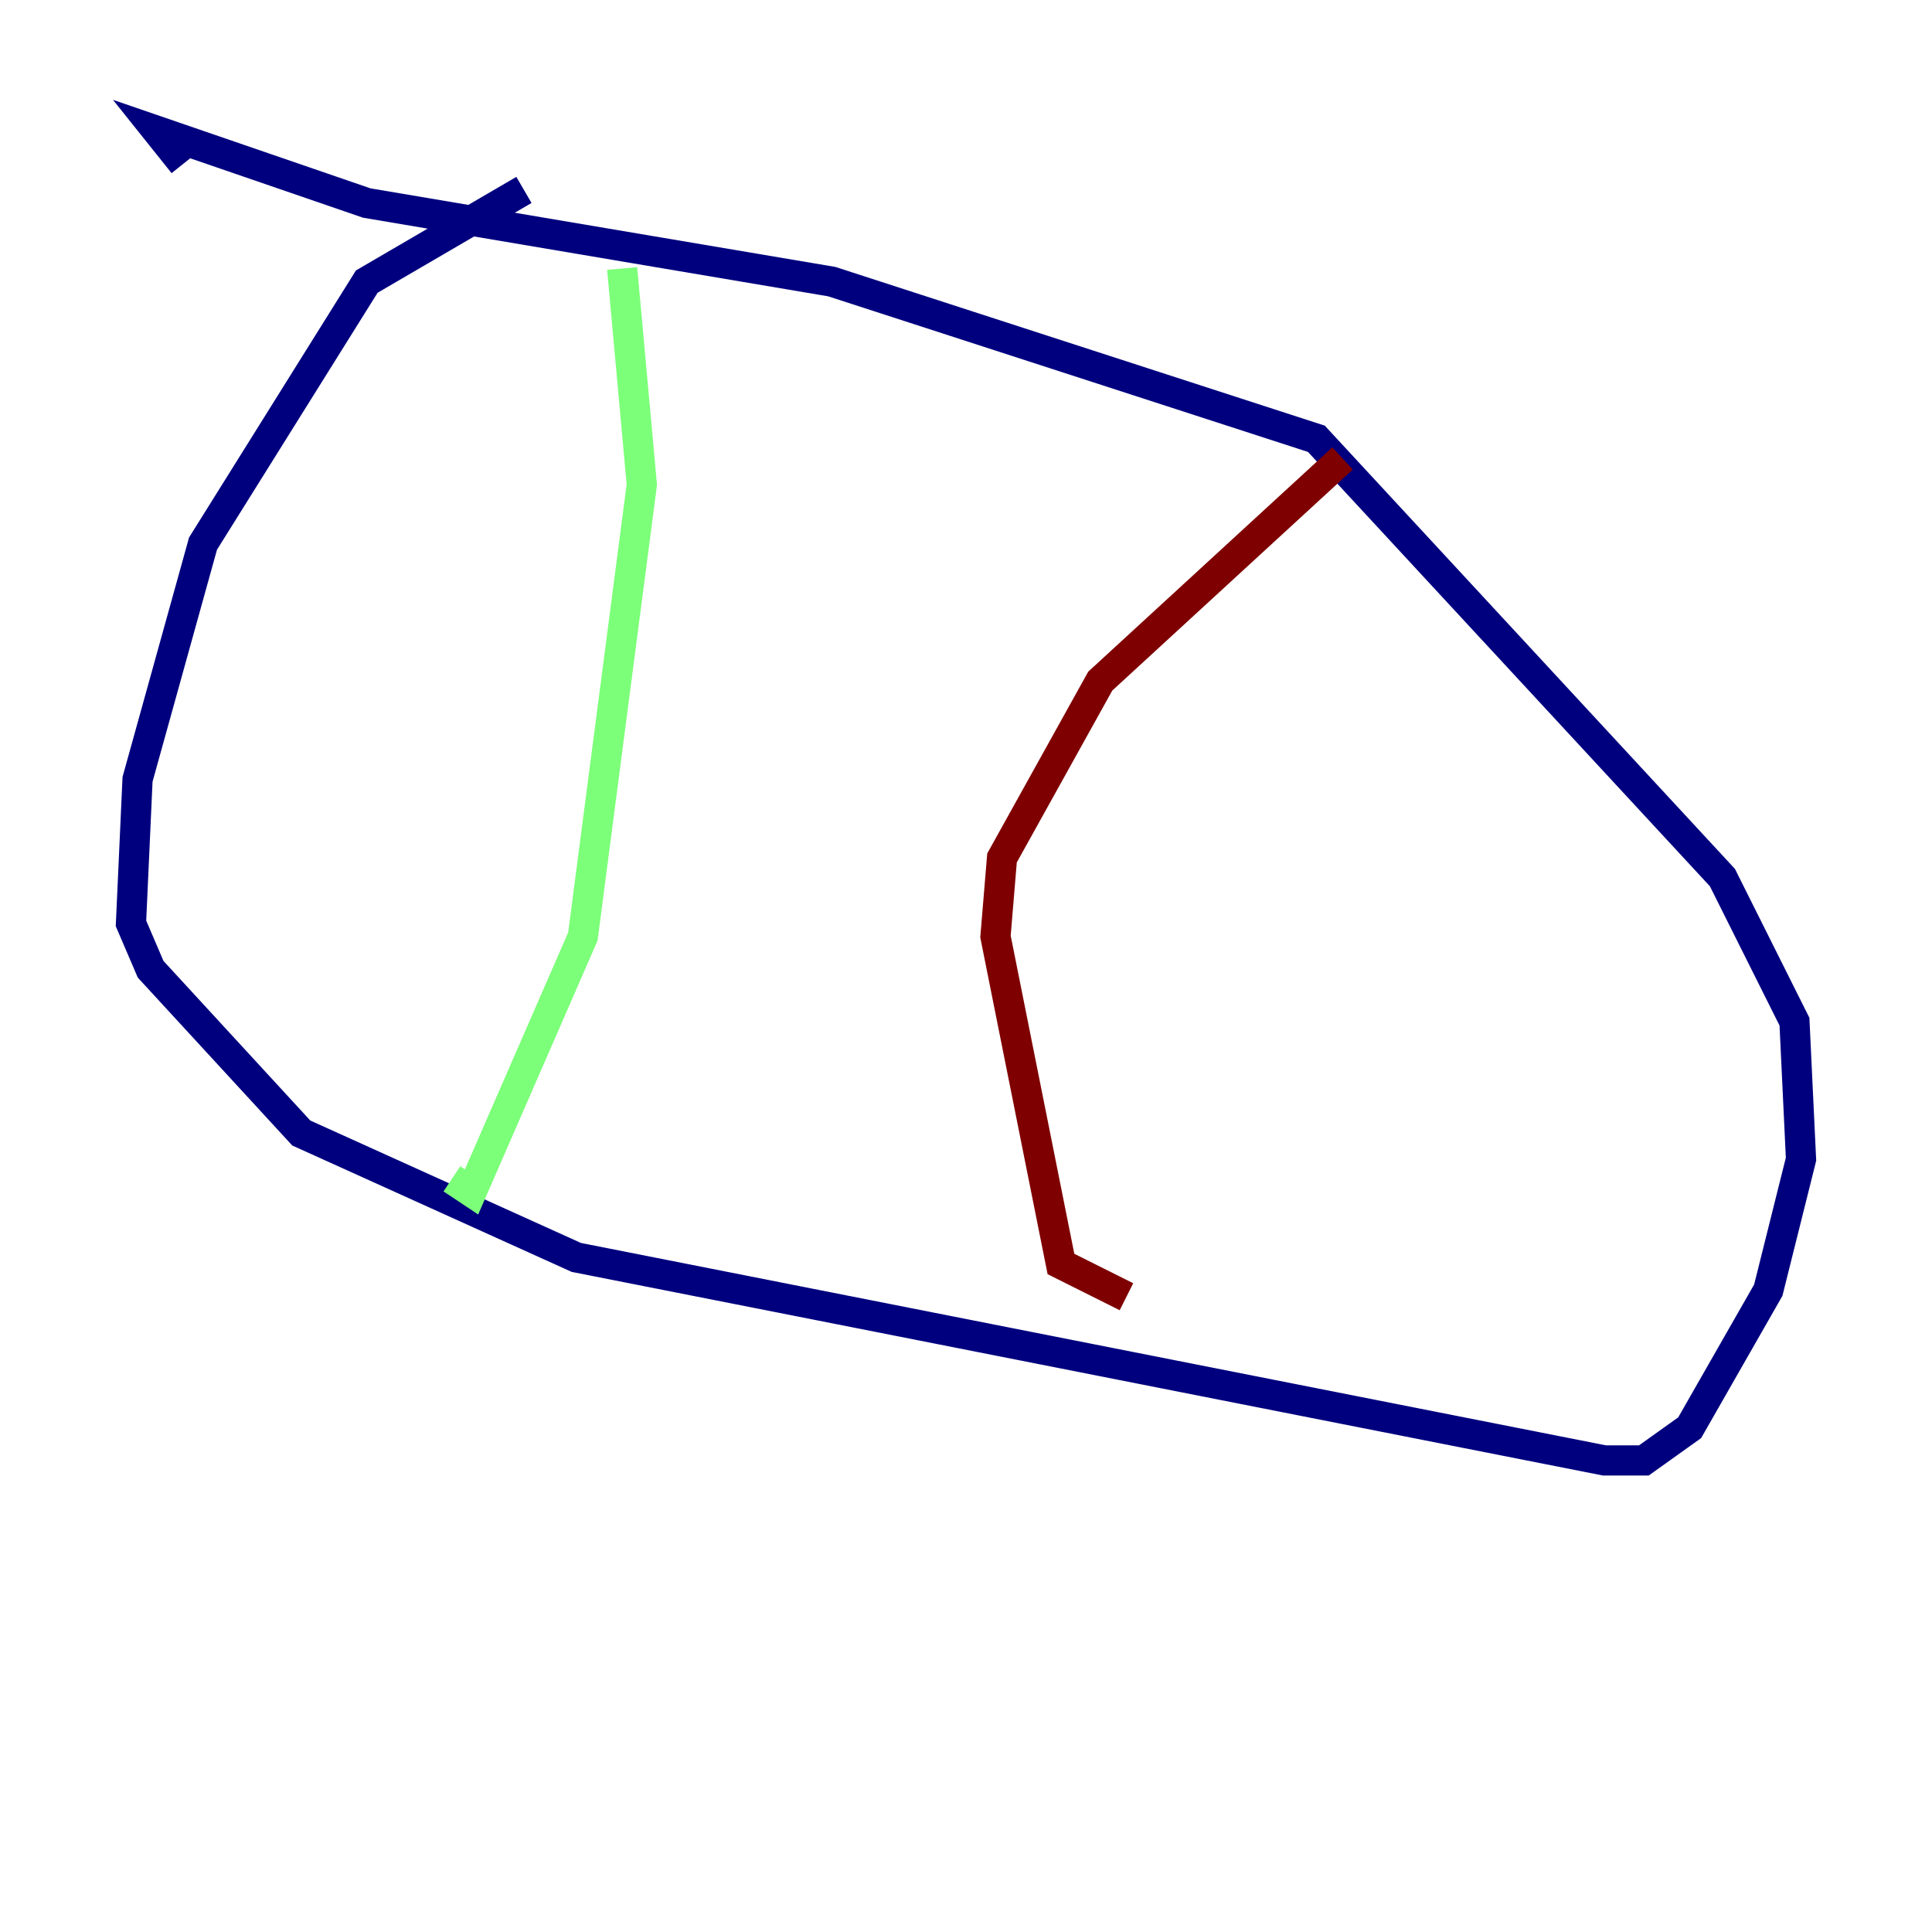 <?xml version="1.0" encoding="utf-8" ?>
<svg baseProfile="tiny" height="128" version="1.2" viewBox="0,0,128,128" width="128" xmlns="http://www.w3.org/2000/svg" xmlns:ev="http://www.w3.org/2001/xml-events" xmlns:xlink="http://www.w3.org/1999/xlink"><defs /><polyline fill="none" points="34.712,12.583 24.298,18.658 13.451,36.014 9.112,51.634 8.678,61.18 9.98,64.217 19.959,75.064 38.183,83.308 106.305,96.759 108.909,96.759 111.946,94.59 117.153,85.478 119.322,76.8 118.888,67.688 114.115,58.142 87.214,29.071 55.105,18.658 24.298,13.451 10.414,8.678 12.149,10.848" stroke="#00007f" stroke-width="2" /><polyline fill="none" points="41.22,17.79 42.522,32.108 38.617,62.047 31.241,78.969 29.939,78.102" stroke="#7cff79" stroke-width="2" /><polyline fill="none" points="88.949,30.373 72.895,45.125 66.386,56.841 65.953,62.047 70.291,83.742 74.63,85.912" stroke="#7f0000" stroke-width="2" /></svg>